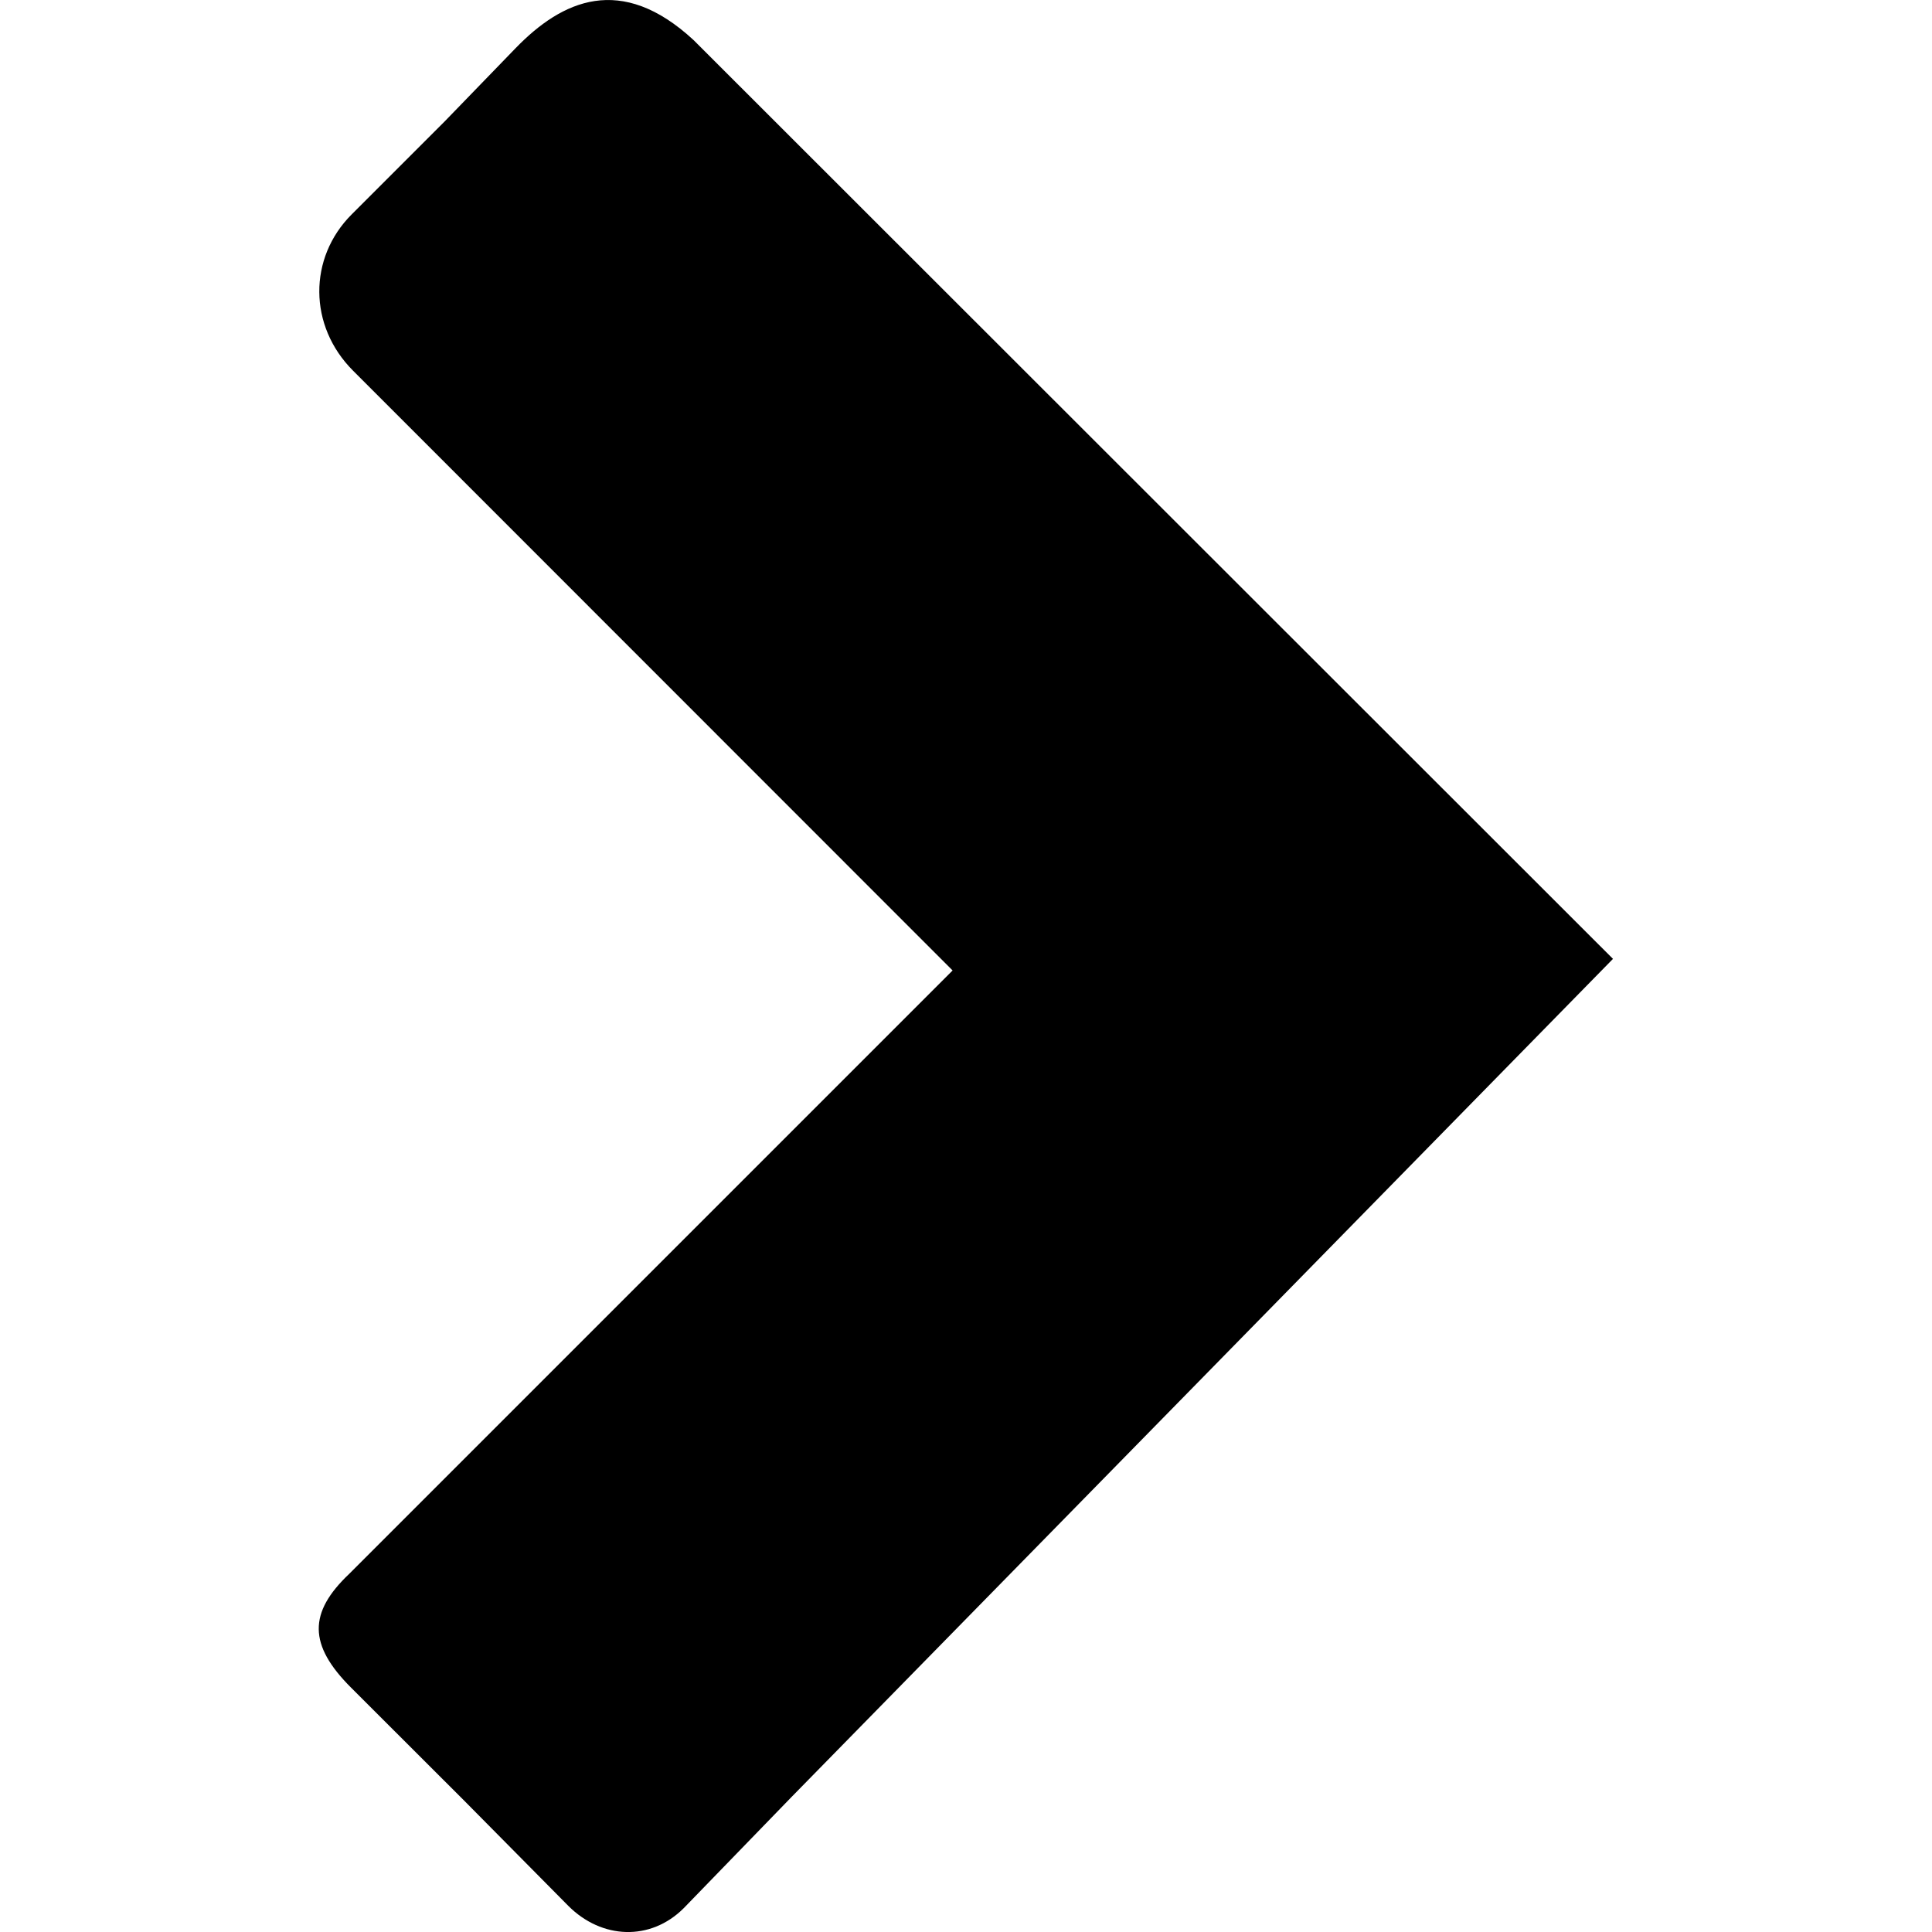 <!-- Generated by IcoMoon.io -->
<svg version="1.1" xmlns="http://www.w3.org/2000/svg" width="16" height="16" viewBox="0 0 16 16">
<path d="M3.844 14.912l0.863 0.872c0.276 0.276 0.68 0.294 0.956 0.018l0.89-0.918 6.805-6.943-0.024-0.024-7.59-7.585c-0.6-0.555-1.089-0.331-1.475 0.068l-0.585 0.604-0.772 0.772c-0.359 0.359-0.359 0.923 0.012 1.294l4.965 4.967-4.996 4.996c-0.34 0.322-0.34 0.589 0.014 0.943z"></path>
</svg>
